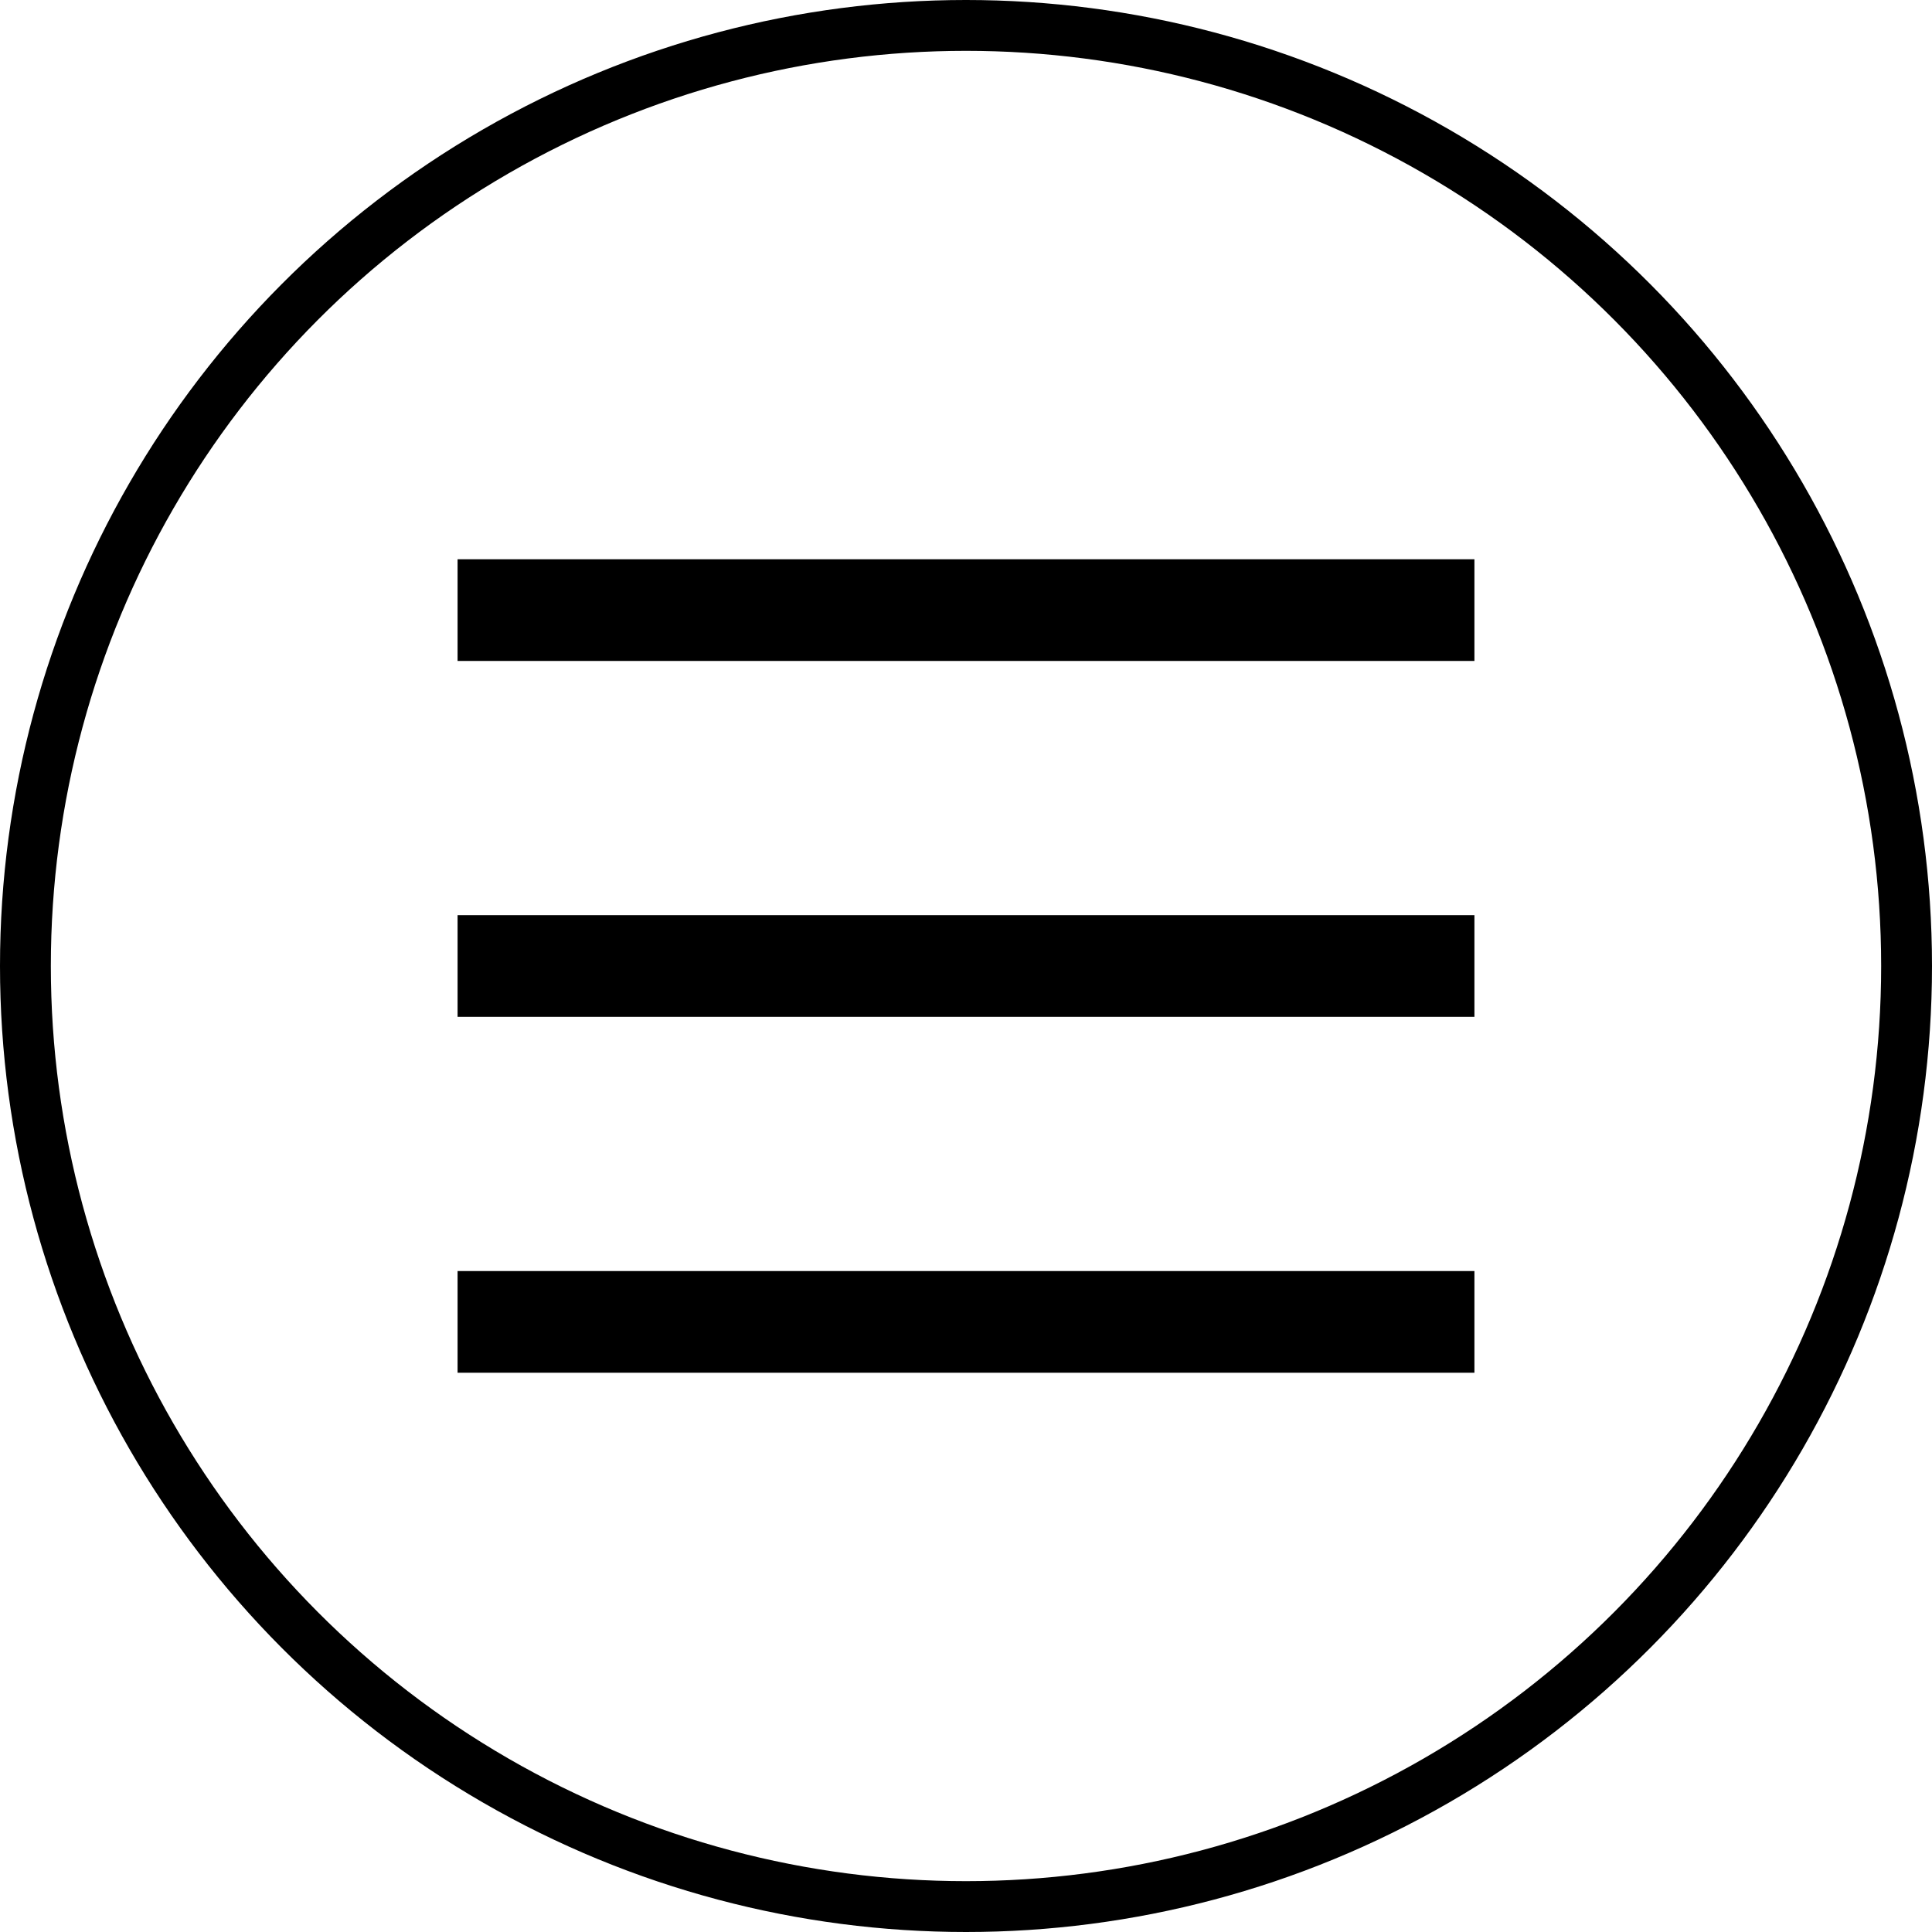 <svg width="38" height="38" viewBox="0 0 38 38" fill="none" xmlns="http://www.w3.org/2000/svg">
<circle cx="19" cy="19" r="18.5" stroke="black"/>
<rect x="9" y="11" width="20" height="2" fill="black"/>
<rect x="9" y="18" width="20" height="2" fill="black"/>
<rect x="9" y="25" width="20" height="2" fill="black"/>
</svg>
